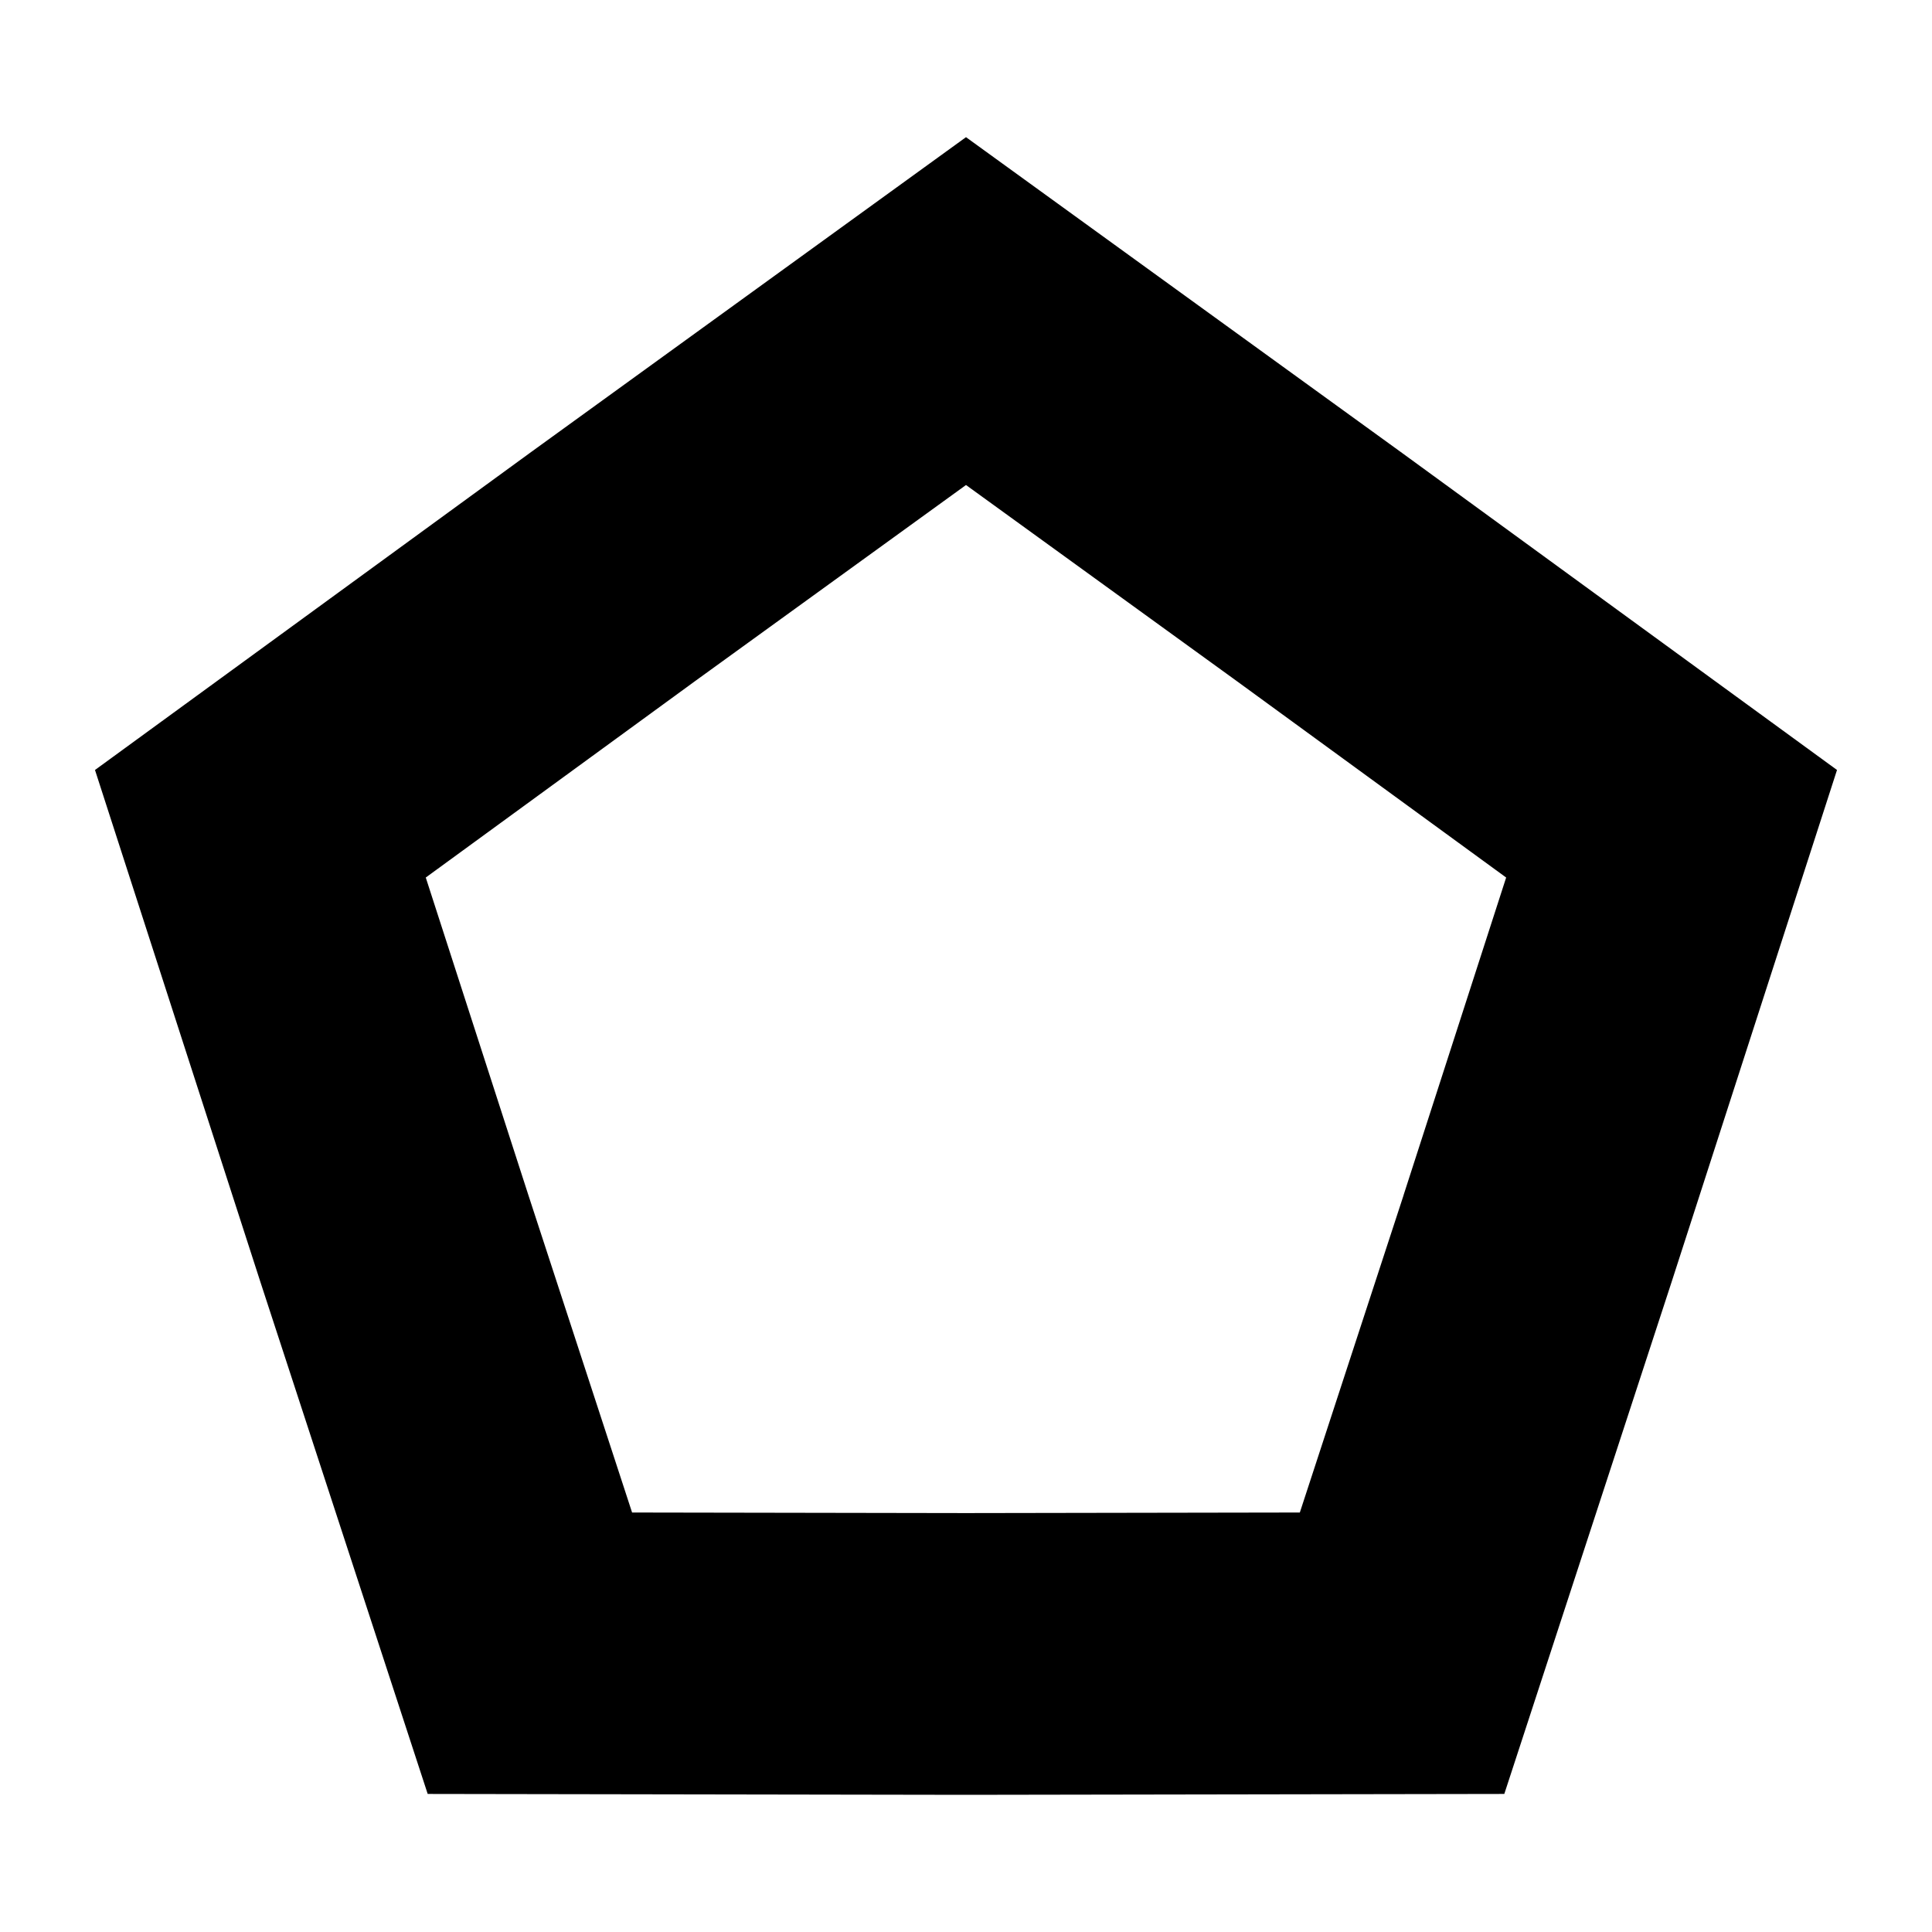 <svg width="24" height="24" viewBox="0 0 24 24" fill="none" xmlns="http://www.w3.org/2000/svg">
<path d="M12 6.025L15.364 8.461L18.71 10.901L17.437 14.842L17.434 14.853L16.147 18.789L12.006 18.796H11.994L7.852 18.789L6.566 14.853L5.289 10.901L8.64 8.457L12 6.025ZM17.416 5.626L12 1.704L6.583 5.626L1.18 9.565L3.236 15.929L5.313 22.285L12 22.296L18.687 22.285L20.764 15.929L22.82 9.565L17.416 5.626Z" fill="black"/>
</svg>
